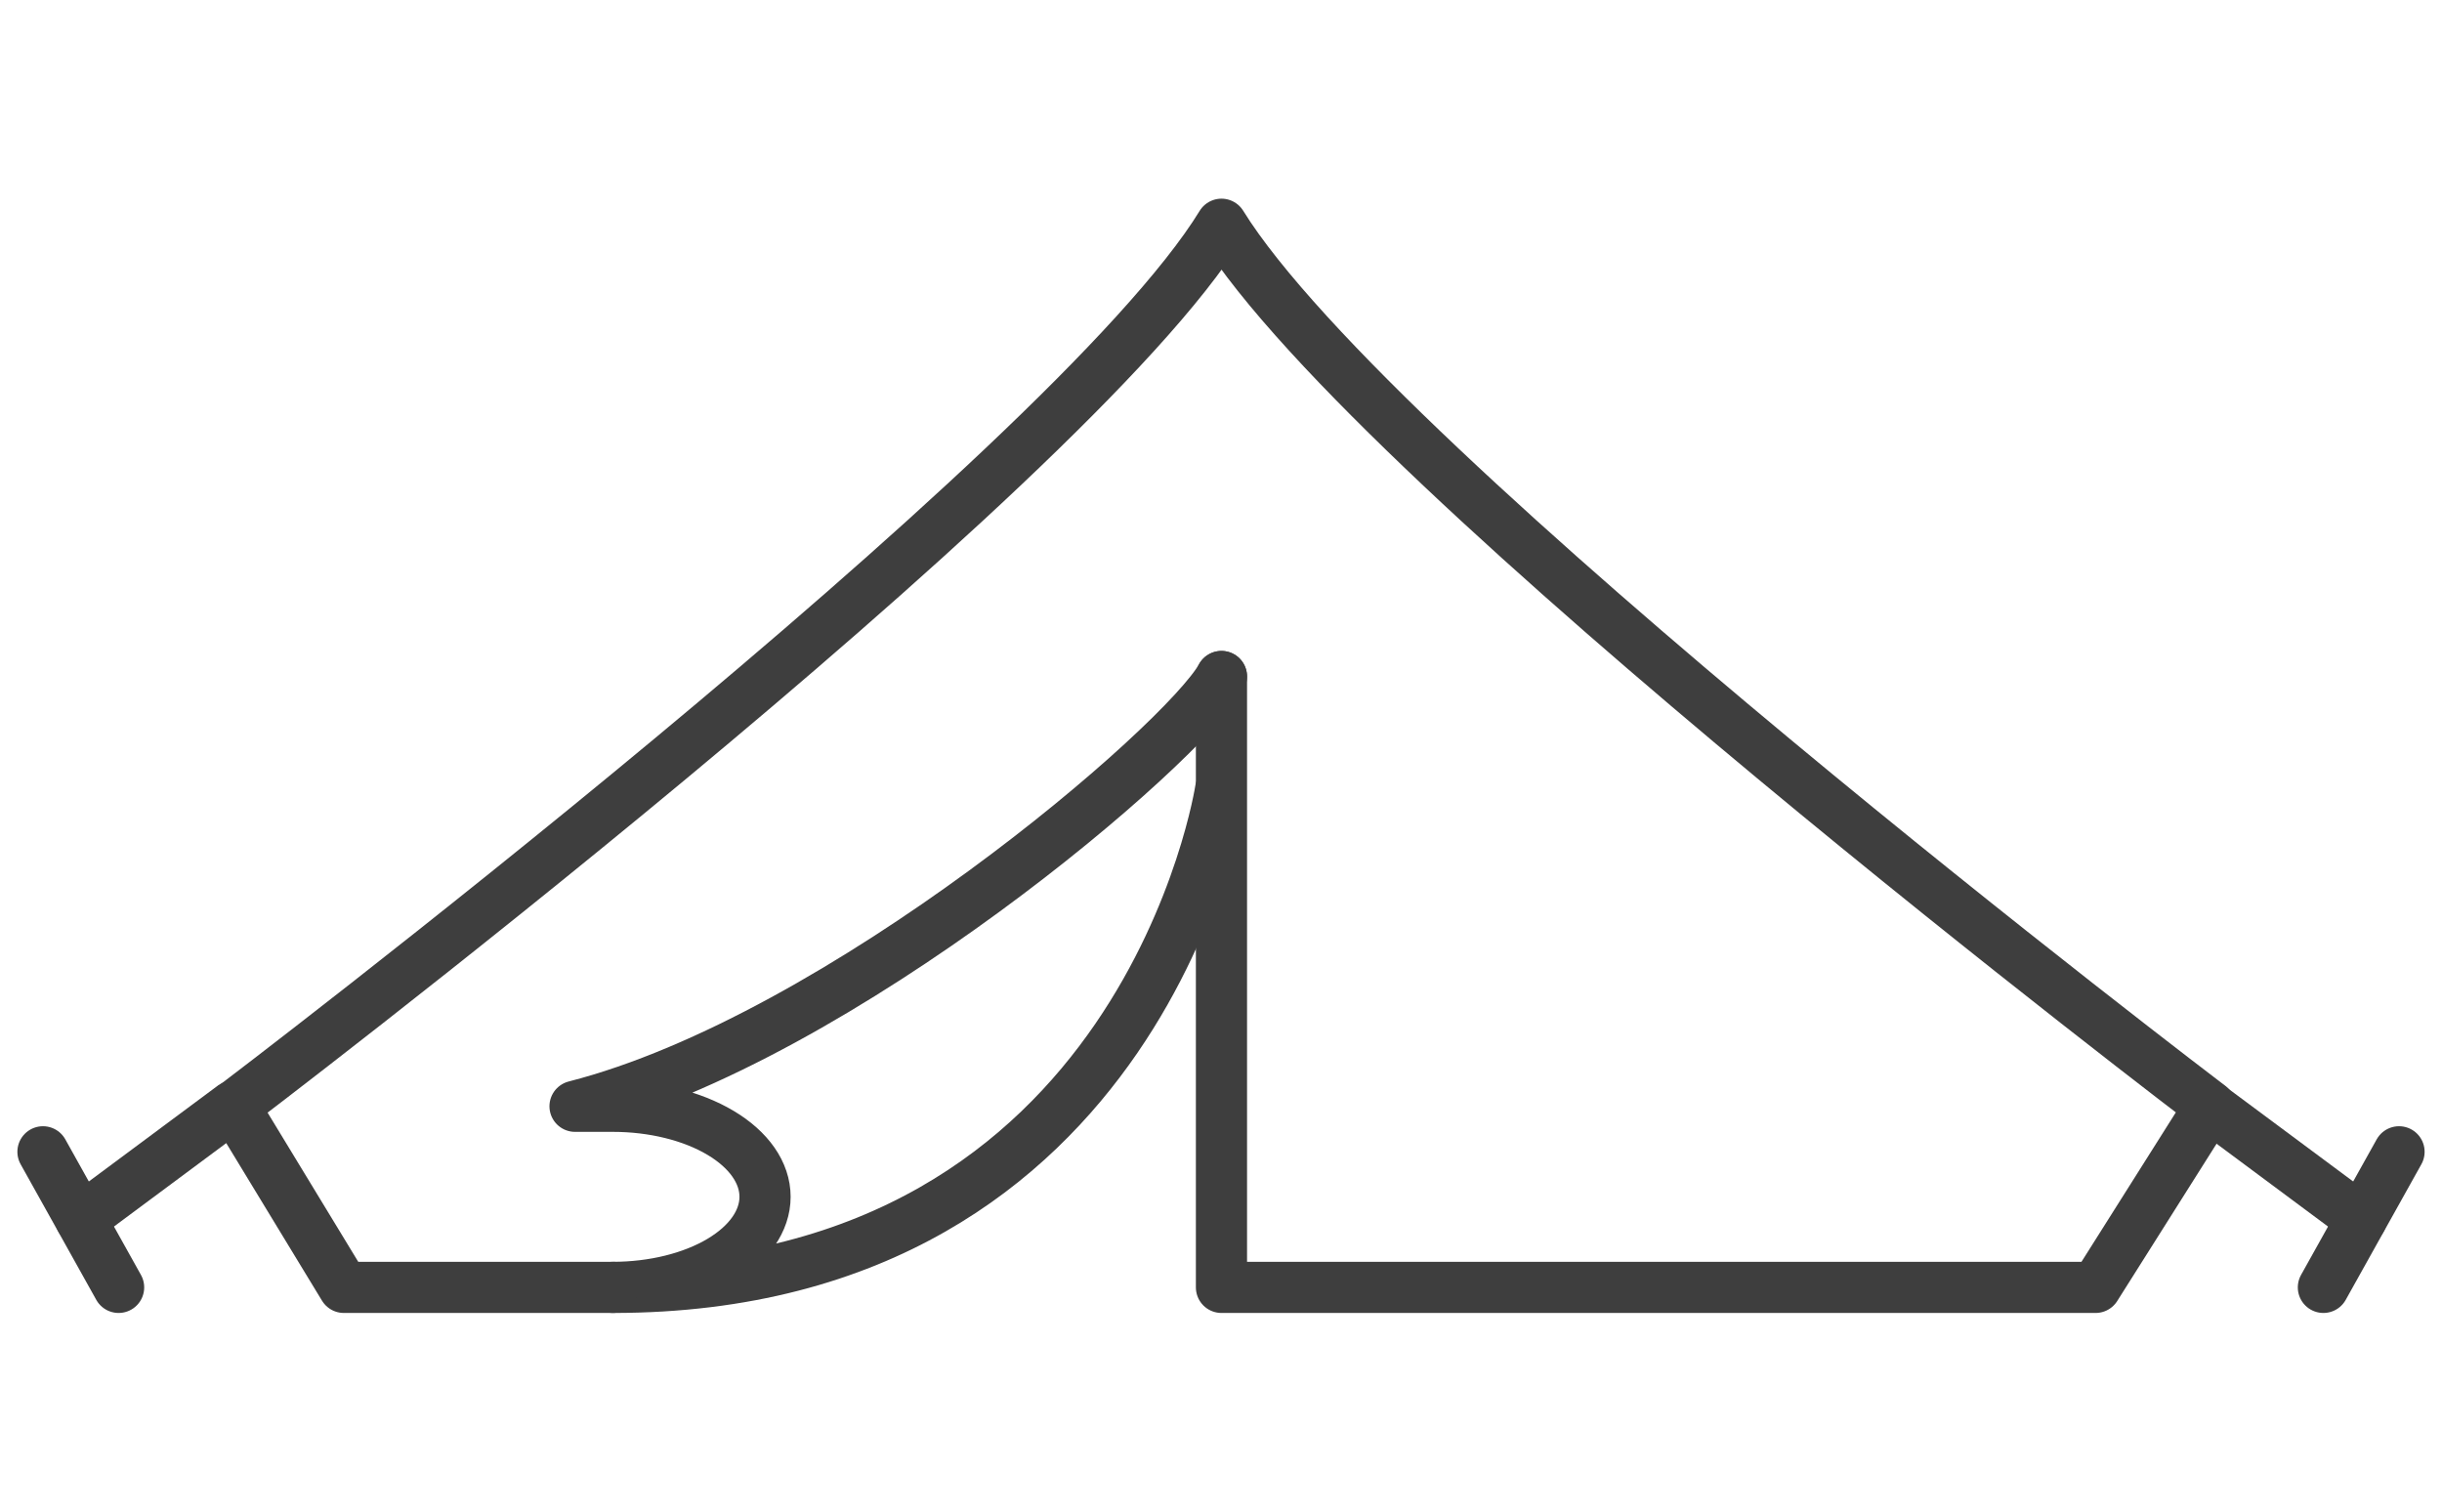 <svg width="42" height="26" viewBox="0 0 42 26" fill="none" xmlns="http://www.w3.org/2000/svg">
<g id="SVG">
<g id="Group">
<g id="Group_2">
<g id="Group_3">
<g id="Group_4">
<path id="Vector" d="M21.008 11.636C20.357 12.806 14.473 17.857 9.89 19.028H10.541C11.235 19.028 11.9 19.192 12.391 19.484C12.882 19.776 13.158 20.172 13.158 20.585C13.158 20.998 12.882 21.395 12.391 21.687C11.9 21.979 11.235 22.143 10.541 22.143C19.692 22.143 20.993 13.581 20.993 13.581" stroke="#3E3E3E" stroke-width="0.88" stroke-miterlimit="22.93" stroke-linecap="round" stroke-linejoin="round"/>
</g>
<path id="Vector_2" d="M10.541 22.143H5.914L4.021 19.028C4.021 19.028 18.391 8.134 21.008 3.857C23.654 8.134 38.009 19.028 38.009 19.028L36.042 22.143H21.008V11.636" stroke="#3E3E3E" stroke-width="0.88" stroke-miterlimit="22.93" stroke-linecap="round" stroke-linejoin="round"/>
<g id="Group_5">
<path id="Vector_3" d="M0.739 19.811L2.04 22.143" stroke="#3E3E3E" stroke-width="0.88" stroke-miterlimit="22.93" stroke-linecap="round" stroke-linejoin="round"/>
<path id="Vector_4" d="M4.006 19.028L1.39 20.972" stroke="#3E3E3E" stroke-width="0.88" stroke-miterlimit="22.93" stroke-linecap="round" stroke-linejoin="round"/>
</g>
<g id="Group_6">
<path id="Vector_5" d="M39.96 22.143L41.261 19.811" stroke="#3E3E3E" stroke-width="0.88" stroke-miterlimit="22.93" stroke-linecap="round" stroke-linejoin="round"/>
<path id="Vector_6" d="M37.994 19.028L40.61 20.972" stroke="#3E3E3E" stroke-width="0.88" stroke-miterlimit="22.93" stroke-linecap="round" stroke-linejoin="round"/>
</g>
</g>
</g>
</g>
</g>
</svg>
